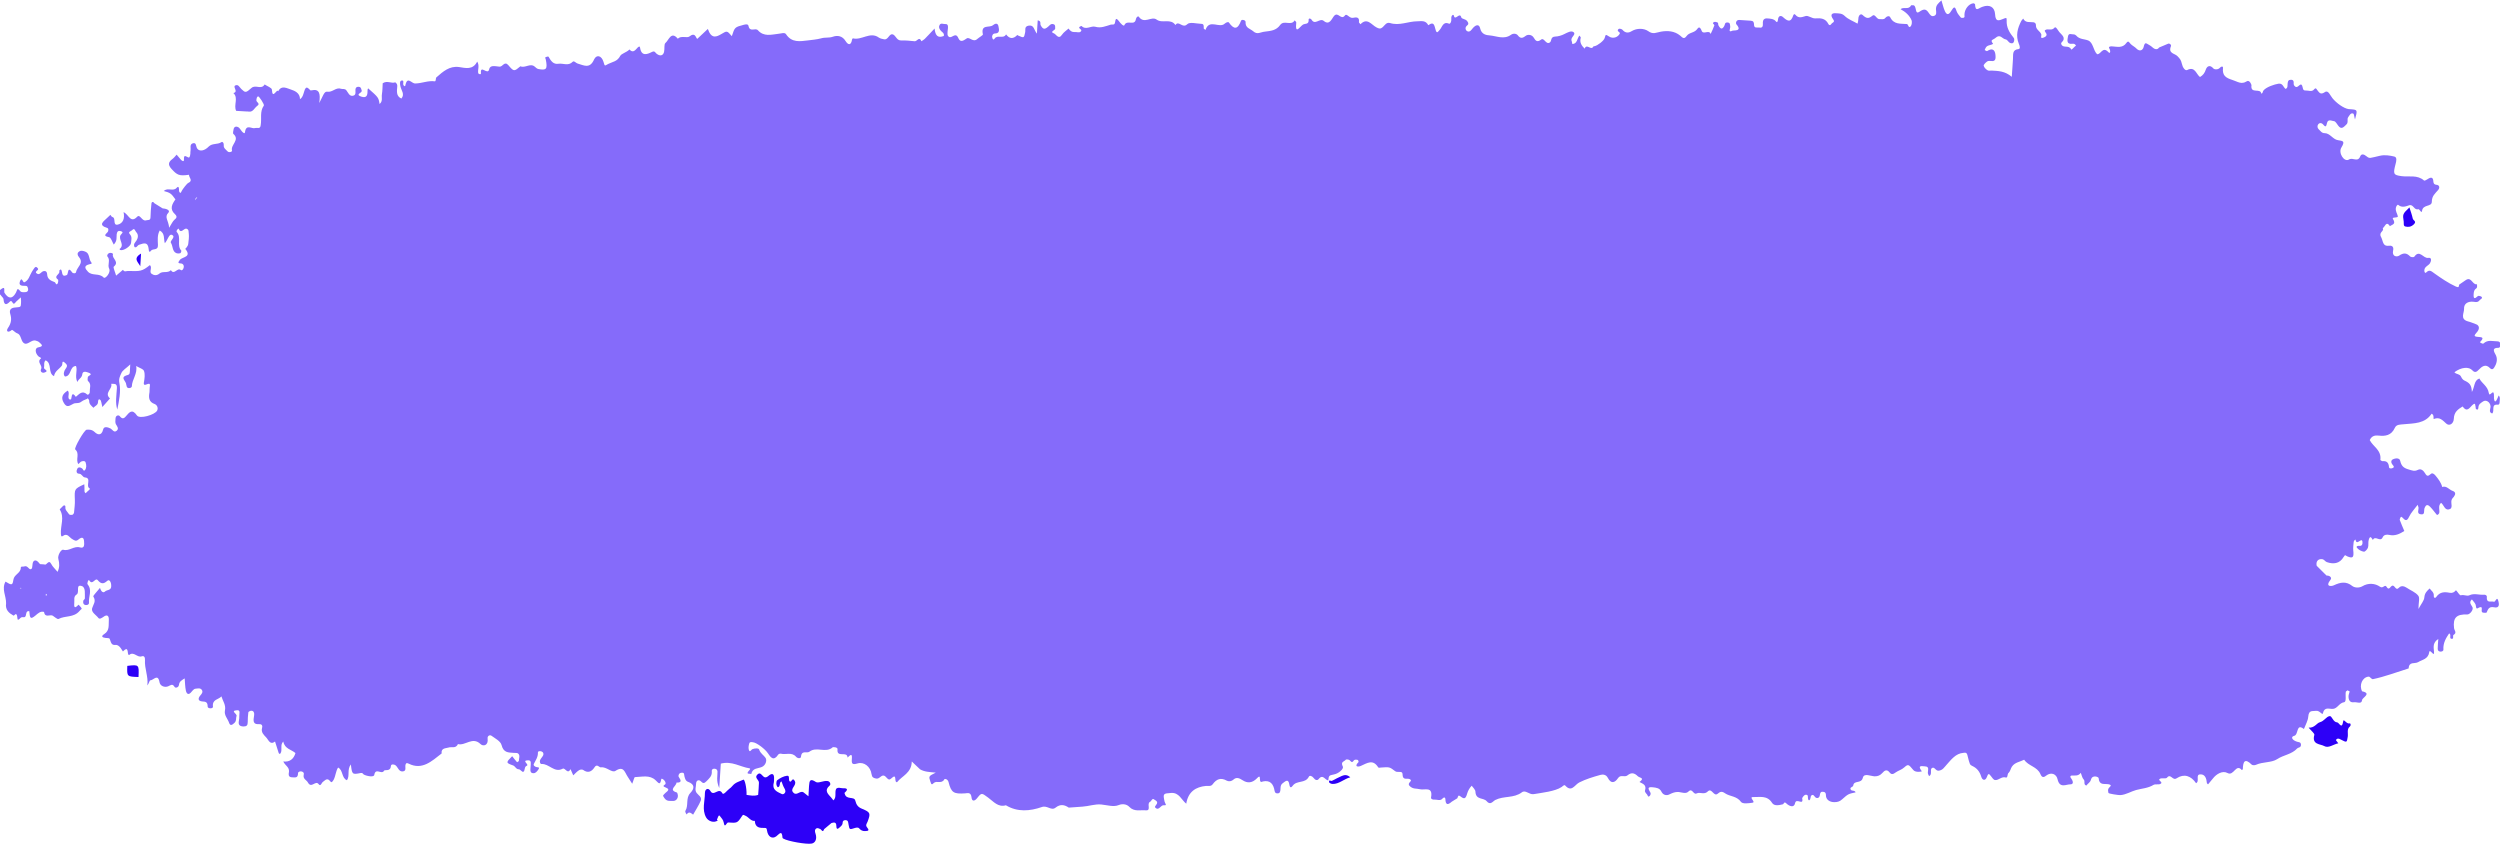 <svg width="266" height="90" viewBox="0 0 266 90" fill="none" xmlns="http://www.w3.org/2000/svg">
<path opacity="0.58" d="M265.832 63.985C265.686 63.34 265.518 64.089 265.351 64.026C265.059 63.922 264.536 64.234 264.599 63.506C264.62 63.34 264.431 63.257 264.264 63.278C263.762 63.319 263.261 63.09 262.738 63.34C262.466 63.465 262.153 63.236 261.839 63.34C261.714 63.382 261.505 62.986 261.317 62.799C261.129 63.028 260.92 63.132 260.627 63.069C260.104 62.965 259.603 62.965 259.226 63.506C259.08 63.714 258.934 63.569 258.955 63.423C258.996 63.007 258.683 62.861 258.516 62.612C258.244 62.861 257.993 63.09 257.951 63.548C257.93 63.901 257.638 64.213 257.324 64.796C257.324 64.13 257.491 63.61 257.303 63.382C257.011 63.007 256.488 62.82 256.091 62.549C255.819 62.362 255.485 62.279 255.255 62.529C254.878 62.924 254.837 62.217 254.523 62.321C254.335 62.383 254.189 62.882 253.938 62.445C253.729 62.113 253.582 62.674 253.227 62.425C252.725 62.071 251.994 61.988 251.346 62.383C251.011 62.57 250.551 62.549 250.3 62.362C249.632 61.821 249.025 61.946 248.315 62.279C248.043 62.404 247.374 62.445 247.959 61.697C248.168 61.447 247.855 61.218 247.541 61.239L246.496 60.199C246.391 59.741 246.642 59.45 247.06 59.492C247.29 59.513 247.395 59.741 247.562 59.804C248.252 60.053 248.942 59.991 249.36 59.263C249.548 58.951 249.548 59.117 249.757 59.2C250.363 59.45 250.468 59.304 250.384 58.535C250.363 58.264 250.405 57.973 250.426 57.703C250.426 57.536 250.614 57.37 250.635 57.432C250.739 58.14 251.304 57.079 251.367 57.661C251.387 57.89 251.325 58.119 251.032 58.077C250.886 58.056 250.656 58.119 250.781 58.285C250.948 58.493 251.241 58.66 251.513 58.701C251.638 58.722 251.889 58.452 251.952 58.264C252.036 58.015 251.952 57.703 252.035 57.432C252.203 56.788 252.454 57.474 252.474 57.453C252.725 56.912 253.269 57.744 253.52 57.162C253.645 56.892 253.938 56.85 254.209 56.912C254.816 57.058 255.338 56.808 255.819 56.496C255.652 56.101 255.485 55.727 255.338 55.331C255.317 55.248 255.38 55.123 255.422 55.04C255.485 54.936 255.547 54.999 255.652 55.103C255.903 55.373 256.091 55.498 256.321 54.999C256.53 54.541 256.906 54.166 257.241 53.709C257.282 53.875 257.303 53.917 257.324 53.959C257.387 54.229 257.073 54.687 257.617 54.728C258.035 54.77 257.889 54.354 257.951 54.125C258.098 53.688 258.286 53.626 258.578 53.938C258.808 54.166 258.996 54.437 259.205 54.687C259.289 54.811 259.352 54.853 259.519 54.624C259.644 54.354 259.352 53.834 259.728 53.501C260.021 53.709 260.104 54.27 260.522 54.208C261.066 54.125 260.752 53.584 260.836 53.251C260.878 53.064 260.982 52.981 261.087 52.856C261.275 52.606 261.317 52.357 260.961 52.232C260.585 52.107 260.313 51.65 259.853 51.816C259.728 51.337 259.435 50.963 259.143 50.609C258.996 50.422 258.787 50.277 258.62 50.443C258.369 50.672 258.223 50.693 258.056 50.401C257.889 50.11 257.617 49.819 257.282 49.986C256.885 50.194 256.634 50.048 256.258 49.944C255.756 49.798 255.505 49.59 255.38 49.029C255.317 48.696 254.857 48.737 254.586 48.883C254.377 48.987 254.398 49.257 254.565 49.445C254.648 49.549 254.816 49.694 254.586 49.798C254.46 49.861 254.189 49.881 254.189 49.694C254.147 49.216 253.938 49.029 253.52 49.07C253.436 49.07 253.269 48.966 253.269 48.945C253.415 47.885 252.474 47.51 252.14 46.824C252.349 46.387 252.663 46.304 253.081 46.345C253.791 46.428 254.439 46.345 254.816 45.513C254.983 45.139 255.401 45.18 255.777 45.139C256.843 45.035 258.014 45.097 258.725 44.016C259.059 44.161 258.85 44.639 258.976 44.577C259.582 44.328 259.895 44.723 260.292 45.076C260.627 45.368 261.066 45.076 261.087 44.556C261.108 43.828 261.547 43.537 262.027 43.246C262.529 43.974 262.801 43.287 263.135 43.038C263.407 42.83 263.344 43.1 263.386 43.204C263.428 43.308 263.386 43.454 263.449 43.516C263.658 43.703 263.7 43.454 263.7 43.35C263.721 42.996 263.972 42.871 264.181 42.726C264.515 42.476 264.954 42.788 264.996 43.225C265.017 43.475 264.745 43.849 265.163 43.995C265.477 43.745 264.996 42.975 265.769 43.059C265.999 43.079 265.957 42.726 265.978 42.518C265.999 42.351 265.978 42.185 265.853 42.081C265.79 42.227 265.748 42.372 265.665 42.518C265.602 42.643 265.477 42.851 265.393 42.58C265.309 42.331 265.414 42.019 265.309 41.79C265.205 41.561 264.87 42.268 264.808 41.81C264.682 41.062 264.076 40.812 263.804 40.271C263.219 40.479 263.323 41.145 263.01 41.706C262.968 40.958 262.78 40.75 262.195 40.479C262.069 40.417 261.944 40.271 261.881 40.126C261.735 39.751 261.338 39.855 261.15 39.606C261.86 39.065 262.696 38.982 263.073 39.418C263.324 39.689 263.533 39.564 263.721 39.356C264.076 38.982 264.473 38.69 264.912 39.148C265.247 39.502 265.393 39.065 265.477 38.94C265.686 38.566 265.748 38.108 265.518 37.713C265.247 37.234 265.247 37.005 265.853 37.005C265.999 37.005 266.062 36.777 266.041 36.589C266.02 36.423 265.916 36.319 265.727 36.319C265.226 36.319 264.703 36.111 264.243 36.548C264.16 36.631 263.846 36.423 263.867 36.402C264.431 35.841 263.992 35.882 263.616 35.841C263.156 35.799 263.282 35.653 263.512 35.383C263.867 35.008 263.825 34.613 263.428 34.489C263.135 34.385 262.864 34.26 262.592 34.197C261.714 33.948 262.195 33.303 262.174 32.866C262.153 32.367 262.487 32.117 262.968 32.096C263.261 32.075 263.595 32.283 263.846 31.93C263.93 31.826 264.16 31.764 264.055 31.597C263.992 31.514 263.721 31.451 263.658 31.493C263.303 31.826 263.156 31.826 263.198 31.264C263.219 31.015 263.261 30.827 263.449 30.703C263.616 30.599 263.553 30.411 263.553 30.245C263.073 30.349 262.968 29.413 262.383 29.787L261.651 30.287C261.609 30.495 261.651 30.64 261.317 30.495C260.501 30.12 259.77 29.621 259.038 29.101C258.704 28.872 258.516 28.622 258.139 28.997C258.014 29.122 257.93 28.893 257.951 28.727C257.993 28.352 258.39 28.269 258.557 27.998C258.704 27.749 258.746 27.374 258.369 27.437C257.847 27.541 257.45 26.501 256.885 27.312C256.822 27.395 256.53 27.374 256.446 27.291C256.07 26.896 255.735 26.875 255.255 27.208C255.025 27.354 254.481 27.312 254.628 26.646C254.711 26.293 254.544 26.105 254.209 26.147C253.499 26.251 253.582 25.669 253.352 25.232C253.039 24.691 253.729 24.608 253.52 24.275C253.771 24.15 253.875 23.443 254.293 24.067C254.502 23.88 254.983 23.88 254.607 23.297C254.46 23.048 255.171 23.235 255.129 23.006C255.067 22.715 254.857 22.465 254.92 22.112C254.962 21.904 255.108 21.737 255.171 21.8C255.568 22.133 255.965 21.966 256.342 21.841C256.781 21.696 256.864 22.403 257.303 22.257C257.429 22.216 257.659 22.756 257.7 22.465C257.784 21.696 258.746 22.049 258.746 21.467C258.746 20.843 259.101 20.593 259.415 20.219C259.603 20.011 259.603 19.678 259.205 19.657C259.017 19.636 258.934 19.532 258.913 19.345C258.892 18.825 258.662 18.825 258.307 19.054C258.181 19.137 257.972 19.262 257.909 19.2C257.199 18.576 256.321 18.846 255.526 18.742C254.648 18.617 254.607 18.534 254.899 17.411C254.962 17.182 255.067 16.745 254.774 16.662C254.272 16.537 253.708 16.454 253.206 16.578C252.161 16.807 252.14 16.911 251.785 16.62C251.534 16.412 251.262 16.329 251.137 16.62C250.865 17.327 250.342 16.703 249.924 16.974C249.423 17.286 248.754 16.267 249.13 15.684C249.548 14.998 249.276 14.998 248.754 14.914C248.21 14.831 247.917 14.166 247.332 14.166C247.019 14.166 246.893 13.916 246.705 13.75C246.559 13.604 246.559 13.417 246.621 13.292C246.726 13.063 246.977 13.042 247.144 13.209C247.353 13.417 247.478 13.646 247.583 13.126C247.688 12.605 248.106 12.876 248.356 12.897C248.503 12.918 248.649 13.188 248.775 13.354C249.13 13.854 249.381 13.5 249.652 13.25C249.903 13.021 249.694 12.689 249.841 12.481C249.966 12.314 250.112 11.961 250.384 12.085C250.489 12.148 250.489 12.46 250.572 12.71C250.844 11.711 250.844 11.69 250.196 11.628C250.091 11.607 249.987 11.628 249.882 11.607C249.36 11.524 248.586 10.962 248.168 10.442C247.938 10.172 247.729 9.548 247.374 9.797C246.914 10.109 246.789 9.881 246.559 9.589C246.475 9.485 246.412 9.277 246.224 9.506C245.973 9.818 245.639 9.61 245.346 9.631C244.97 9.652 245.054 9.36 244.949 9.111C244.761 8.716 244.51 9.444 244.217 9.215C244.071 9.111 244.029 8.986 244.05 8.799C244.05 8.466 243.82 8.466 243.611 8.508C243.444 8.549 243.423 8.736 243.402 8.903C243.381 9.111 243.444 9.34 243.193 9.464C242.942 9.298 242.901 8.84 242.441 8.903C242.023 8.965 241.124 9.256 240.831 9.631C240.747 9.714 240.789 9.922 240.601 9.964C240.518 9.319 239.431 10.047 239.556 9.069C239.556 8.986 239.347 8.466 239.054 8.653C238.469 9.028 238.072 8.674 237.528 8.508C236.818 8.279 236.441 8.05 236.525 7.218C236.546 7.031 236.337 7.052 236.211 7.197C236.002 7.447 235.605 7.405 235.501 7.28C235.145 6.864 234.832 7.031 234.706 7.384C234.581 7.78 234.393 8.008 234.079 8.196C233.661 7.884 233.557 7.031 232.72 7.447C232.491 7.572 232.219 7.135 232.156 6.802C232.052 6.324 231.905 6.219 231.675 5.97C231.404 5.679 230.672 5.699 230.985 4.93C231.048 4.784 230.902 4.618 230.714 4.639L229.731 5.055C229.627 5.2 229.501 5.263 229.334 5.221C229.083 5.159 228.958 4.93 228.707 4.805C228.372 4.639 228.226 4.368 228.08 5.013C227.996 5.325 227.683 5.554 227.285 5.138C227.16 4.992 226.888 4.867 226.7 4.68C226.575 4.555 226.47 4.264 226.261 4.555C225.822 5.179 225.237 4.951 224.673 4.93C224.526 4.93 224.317 4.971 224.422 5.138C224.589 5.408 224.547 5.803 224.317 5.533C223.711 4.888 223.523 5.845 223.126 5.762C222.708 5.346 222.728 4.535 222.185 4.306C221.767 4.139 221.265 4.202 220.91 3.786C220.847 3.723 220.743 3.661 220.659 3.661C220.429 3.682 220.095 3.453 220.032 3.89C219.969 4.243 219.844 4.722 220.471 4.659C220.617 4.639 220.784 4.639 220.889 4.867C220.68 4.951 220.429 5.387 220.366 5.242C220.115 4.743 219.509 5.179 219.321 4.701C219.3 4.659 219.3 4.555 219.342 4.535C219.886 4.015 219.363 3.723 219.112 3.411C218.966 3.224 218.736 2.787 218.61 2.933C218.297 3.328 217.9 2.995 217.607 3.203C217.523 3.266 217.565 3.328 217.649 3.453C217.962 3.827 217.503 3.973 217.398 4.015C217.022 4.139 217.252 3.786 217.189 3.64C217.043 3.287 216.604 3.141 216.625 2.704C216.625 2.496 216.541 2.413 216.374 2.371C215.977 2.309 215.517 2.475 215.266 1.976C215.203 2.059 215.14 2.122 215.078 2.205C214.66 2.995 214.451 3.807 214.806 4.659C214.91 4.888 214.973 5.2 214.785 5.221C214.053 5.283 214.221 5.845 214.179 6.303C214.137 6.844 214.116 7.405 214.053 8.175C213.322 7.551 212.611 7.551 211.921 7.509C211.754 7.509 211.566 7.551 211.461 7.468C211.294 7.364 211.106 7.176 211.064 6.989C211.043 6.885 211.273 6.656 211.42 6.552C211.524 6.469 211.712 6.469 211.859 6.49C212.381 6.573 212.339 6.157 212.318 5.845C212.256 5.221 211.921 5.117 211.44 5.429C211.378 5.471 211.273 5.367 211.169 5.325C211.211 5.242 211.231 5.159 211.273 5.096C211.44 4.763 211.817 4.847 212.068 4.659C211.691 4.202 212.068 4.264 212.318 4.035C212.82 3.578 213.029 4.119 213.364 4.181C213.614 4.223 213.677 4.472 213.844 4.555C213.97 4.618 214.179 4.659 214.262 4.472C214.325 4.347 214.346 4.119 214.262 4.035C213.823 3.495 213.468 2.933 213.51 2.163C213.531 1.81 213.405 1.914 213.175 1.997C212.778 2.142 212.318 2.434 212.277 1.518C212.235 0.749 211.691 0.437 210.918 0.728C210.5 0.874 210.186 1.31 210.144 0.458C210.144 0.416 209.998 0.333 209.935 0.354C209.475 0.416 209.016 0.978 209.016 1.581C209.016 1.726 209.078 1.851 208.911 1.893C208.827 1.914 208.66 1.914 208.618 1.851C208.472 1.643 208.284 1.477 208.179 1.186C208.012 0.666 207.908 0.666 207.594 1.186C207.343 1.602 207.134 1.602 206.946 1.206C206.779 0.853 206.695 0.437 206.57 0.042C206.256 0.333 205.964 0.541 205.985 1.019C206.005 1.248 206.11 1.622 205.734 1.706C205.483 1.768 205.357 1.56 205.232 1.394C204.939 0.936 204.709 0.915 204.229 1.248C203.664 1.643 204.02 0.458 203.476 0.562C203.434 0.562 203.351 0.541 203.33 0.582C203.079 1.082 202.535 0.686 202.222 0.978C202.724 1.248 203.163 1.622 203.393 2.163C203.455 2.33 203.413 2.662 203.309 2.787C203.058 3.079 203.058 2.579 202.891 2.558C202.222 2.496 201.511 2.642 201.114 1.83C201.009 1.643 200.738 1.726 200.591 1.914C200.424 2.122 200.215 2.018 200.006 2.038C199.672 2.08 199.504 1.435 199.233 1.664C198.815 2.018 198.585 1.976 198.187 1.602C197.978 1.394 197.728 1.643 197.728 2.018C197.728 2.163 197.686 2.33 197.644 2.517C197.142 2.226 196.641 2.059 196.264 1.685C195.972 1.414 195.7 1.435 195.407 1.414C194.843 1.352 194.717 1.602 195.052 2.059C195.282 2.371 194.947 2.392 194.864 2.538C194.78 2.683 194.634 2.746 194.529 2.538C194.237 1.955 193.714 1.914 193.191 1.955C192.794 1.997 192.418 1.622 192.125 1.706C191.707 1.83 191.373 1.976 191.038 1.581C190.955 1.477 190.871 1.477 190.808 1.622C190.537 2.475 190.16 2.226 189.701 1.81C189.492 1.622 189.22 1.664 189.178 2.08C189.157 2.226 189.115 2.475 188.948 2.267C188.739 2.018 188.509 2.018 188.258 1.976C187.84 1.914 187.527 1.955 187.568 2.538C187.589 2.787 187.506 2.995 187.213 2.933C186.983 2.891 186.628 3.058 186.628 2.621C186.628 2.35 186.544 2.226 186.293 2.205C185.875 2.184 185.457 2.142 185.039 2.122C184.725 2.122 184.663 2.454 184.746 2.579C185.436 3.37 184.454 3.203 184.328 3.266C183.827 3.515 184.119 3.016 184.098 2.85C184.057 2.621 184.119 2.413 183.806 2.392C183.492 2.371 183.555 2.621 183.45 2.787C183.241 3.141 183.074 3.12 182.844 2.704C182.802 2.621 182.823 2.434 182.781 2.413C182.656 2.35 182.468 2.288 182.363 2.35C182.092 2.496 182.447 2.6 182.405 2.704C182.301 3.016 182.154 3.307 182.008 3.619C181.841 3.079 181.193 3.807 181.026 3.203C180.984 3.079 180.816 2.746 180.607 3.058C180.315 3.515 179.729 3.432 179.458 3.827C179.165 4.243 178.998 3.973 178.768 3.786C178.162 3.287 177.409 3.245 176.719 3.37C176.218 3.453 175.904 3.703 175.361 3.307C174.943 3.016 174.19 2.954 173.584 3.328C173.249 3.536 172.915 3.515 172.622 3.162C172.539 3.079 172.288 3.016 172.225 3.079C171.932 3.328 172.413 3.411 172.35 3.557C172.183 3.952 171.619 4.181 171.18 3.869C170.804 3.619 170.845 3.703 170.741 4.035C170.657 4.347 169.947 4.867 169.675 4.909C169.633 4.909 169.549 4.93 169.528 4.951C169.299 5.429 168.818 4.576 168.609 5.179C168.295 4.867 168.044 4.535 168.191 4.015C168.212 3.952 168.107 3.869 168.044 3.786C167.793 4.119 167.814 4.68 167.292 4.68C167.271 4.576 167.271 4.472 167.229 4.368C167.041 3.973 167.731 3.703 167.438 3.432C167.187 3.224 166.79 3.453 166.456 3.619C166.184 3.765 165.766 3.89 165.473 3.89C164.951 3.911 165.118 4.368 164.909 4.514C164.491 4.805 164.303 3.973 163.989 4.202C163.571 4.535 163.383 4.347 163.195 4.015C162.986 3.661 162.568 3.661 162.379 3.786C162.024 4.056 161.794 4.16 161.481 3.744C161.334 3.557 160.979 3.536 160.77 3.703C160.017 4.243 159.244 3.827 158.491 3.765C158.22 3.744 157.634 3.703 157.488 3.016C157.383 2.538 157.007 2.579 156.589 3.141C156.422 3.37 156.255 3.411 156.087 3.307C155.899 3.162 155.878 2.912 156.066 2.746C156.275 2.579 156.275 2.475 156.108 2.246C155.92 1.997 155.544 2.038 155.481 1.851C155.314 1.206 154.812 2.309 154.687 1.643C154.687 1.622 154.603 1.56 154.582 1.581C154.352 1.726 154.436 1.976 154.415 2.184C154.394 2.371 154.29 2.579 154.164 2.517C153.516 2.246 153.453 2.912 153.161 3.203C153.056 3.307 152.889 3.64 152.764 3.224C152.617 2.808 152.638 2.205 151.969 2.683C151.698 2.163 151.3 2.246 150.799 2.267C149.837 2.267 148.896 2.766 147.914 2.454C147.517 2.33 147.35 2.683 147.12 2.891C146.89 3.099 146.722 3.058 146.451 2.912C145.928 2.642 145.468 1.83 144.758 2.579C144.695 2.496 144.59 2.434 144.59 2.35C144.674 1.768 144.256 1.83 143.984 1.893C143.587 1.997 143.294 1.373 143.106 1.643C142.688 2.205 142.375 1.206 141.956 1.685C141.706 1.955 141.476 2.746 140.849 2.226C140.43 1.872 139.929 2.725 139.553 2.101C139.448 1.934 139.239 1.934 139.239 2.08C139.281 2.642 138.863 2.475 138.633 2.621C138.298 2.829 137.776 3.765 137.922 2.392C137.922 2.33 137.818 2.246 137.755 2.163C137.379 2.808 136.626 2.08 136.208 2.662C135.79 3.245 135.225 3.287 134.557 3.37C134.118 3.411 133.783 3.723 133.344 3.328C133.01 3.037 132.487 2.995 132.529 2.33C132.529 2.122 132.111 2.038 132.048 2.205C131.693 3.162 131.296 3.162 130.752 2.392C130.689 2.309 130.48 2.371 130.334 2.496C129.749 3.079 128.683 1.955 128.264 3.183C128.202 3.12 128.076 3.079 128.076 3.016C128.076 2.787 128.118 2.538 127.826 2.538C127.303 2.517 126.592 2.309 126.32 2.579C125.819 3.079 125.422 2.122 125.066 2.662C124.544 1.914 123.687 2.538 123.059 2.08C122.516 1.685 121.743 2.6 121.178 1.789C121.095 1.664 120.885 1.851 120.865 2.018C120.739 2.829 119.903 2.038 119.631 2.683C119.569 2.85 119.213 2.475 119.067 2.267C118.628 1.685 118.711 2.267 118.607 2.496C118.523 2.683 118.335 2.579 118.189 2.621C117.645 2.787 117.123 3.016 116.558 2.85C116.078 2.704 115.555 3.245 115.074 2.766C115.053 2.746 114.844 2.85 114.823 2.912C114.782 3.079 115.262 3.162 114.949 3.391C114.802 3.495 114.552 3.391 114.343 3.411C114.05 3.432 113.862 3.287 113.695 3.037C113.465 3.245 113.172 3.432 113.005 3.682C112.628 4.264 112.378 3.64 112.148 3.557C111.625 3.37 112.273 3.245 112.273 3.037C112.252 2.87 112.315 2.683 112.148 2.6C112.022 2.538 111.855 2.517 111.709 2.662C111.186 3.183 110.998 3.183 110.726 2.683C110.643 2.538 110.831 2.246 110.413 2.163C110.392 2.6 110.35 3.016 110.329 3.578C109.995 3.183 110.036 2.642 109.472 2.725C108.949 2.808 109.138 3.183 109.075 3.453C108.949 4.056 108.949 4.056 108.343 3.786C108.301 3.765 108.239 3.723 108.239 3.723C107.821 4.16 107.423 4.16 107.047 3.661C106.755 4.181 106.148 3.661 105.835 4.098C105.73 4.243 105.668 4.243 105.605 4.098C105.563 3.994 105.542 3.89 105.584 3.786C105.626 3.619 105.751 3.557 105.918 3.557C106.441 3.536 106.274 3.037 106.232 2.787C106.169 2.434 105.897 2.475 105.647 2.683C105.291 2.995 104.33 2.538 104.581 3.661C104.601 3.744 104.183 3.973 103.995 4.139C103.535 4.576 103.159 3.869 102.846 4.098C102.49 4.347 102.177 4.535 101.968 4.056C101.675 3.37 101.299 4.098 100.985 3.931C100.902 3.89 100.818 3.765 100.818 3.682C100.797 3.453 100.839 3.224 100.86 3.016C100.881 2.787 100.881 2.538 100.567 2.558C100.379 2.579 100.128 2.413 99.982 2.642C99.856 2.85 99.919 3.037 100.065 3.224C100.191 3.411 100.504 3.495 100.421 3.827C99.794 4.077 99.522 3.807 99.438 3.037C99.041 3.453 98.728 3.807 98.393 4.139C98.288 4.243 98.163 4.306 98.038 4.389C97.808 3.827 97.578 4.41 97.327 4.389C96.846 4.347 96.386 4.285 95.906 4.306C95.425 4.327 95.341 3.848 95.049 3.682C94.609 3.474 94.526 4.285 94.066 4.181C93.878 4.139 93.69 4.119 93.502 3.994C92.582 3.328 91.662 4.327 90.742 4.077C90.721 4.077 90.68 4.16 90.659 4.202C90.554 4.867 90.241 4.805 89.969 4.368C89.614 3.786 89.07 3.744 88.61 3.911C88.192 4.056 87.795 3.952 87.377 4.077C86.917 4.202 86.394 4.243 85.913 4.306C85.161 4.389 84.241 4.576 83.635 3.64C83.489 3.411 83.091 3.578 82.799 3.599C82.067 3.682 81.273 3.931 80.646 3.224C80.374 2.912 79.789 3.474 79.642 2.766C79.601 2.538 79.35 2.579 79.12 2.642C78.179 2.891 78.179 2.891 77.866 3.848C77.343 3.245 77.364 3.266 76.758 3.619C76.235 3.931 75.692 4.181 75.315 3.079C74.876 3.495 74.542 3.807 74.186 4.139C74.019 4.015 73.978 3.391 73.371 3.869C73.1 4.098 72.493 3.744 72.117 4.119C71.406 3.266 71.156 4.285 70.8 4.576C70.633 4.722 70.737 5.2 70.654 5.533C70.549 5.949 70.194 6.011 69.818 5.679C69.692 5.554 69.65 5.387 69.358 5.533C68.898 5.762 68.25 6.053 68.103 5.075C68.083 4.909 67.999 4.93 67.874 5.034C67.623 5.283 67.372 5.72 66.975 5.263C66.682 5.575 66.118 5.699 65.992 5.949C65.679 6.552 65.177 6.573 64.717 6.802C64.341 6.989 64.362 7.114 64.216 6.594C64.006 5.887 63.463 5.783 63.212 6.324C62.752 7.384 62.083 6.927 61.456 6.76C61.289 6.719 61.08 6.428 60.934 6.573C60.474 7.052 59.93 6.719 59.449 6.781C58.864 6.885 58.613 6.469 58.362 6.032C58.342 5.991 58.174 6.032 58.07 6.074C57.944 6.136 58.049 6.199 58.07 6.324C58.279 7.364 58.133 7.509 57.275 7.343C57.087 7.301 57.025 7.176 56.899 7.093C56.418 6.677 55.875 7.28 55.373 7.052C54.704 7.613 54.683 7.634 54.098 6.948C53.68 6.448 53.492 7.114 53.157 7.093C52.76 7.072 52.154 6.864 52.05 7.364C51.903 8.071 51.088 6.802 51.172 7.8C51.192 7.946 50.921 7.925 50.879 7.759C50.816 7.384 51.046 6.989 50.774 6.552C50.315 7.468 49.541 7.239 48.851 7.135C47.827 6.989 47.137 7.613 46.426 8.237C46.343 8.3 46.406 8.674 46.259 8.653C45.548 8.549 44.859 8.882 44.169 8.882C43.772 8.882 43.333 8.05 43.124 9.111C43.103 9.215 42.977 9.173 42.915 9.028C42.852 8.861 43.04 8.508 42.726 8.57C42.496 8.612 42.559 8.986 42.601 9.173C42.685 9.61 43.103 10.026 42.706 10.484C42.141 10.234 42.225 9.714 42.267 9.215C42.287 9.028 42.246 8.903 42.057 8.757C41.66 8.924 41.2 8.528 40.72 8.861C40.699 9.236 40.699 9.631 40.636 10.026C40.573 10.359 40.761 10.775 40.385 11.066C40.281 10.38 40.26 10.359 39.173 9.402C39.152 9.444 39.11 9.485 39.11 9.548C39.11 10.047 39.089 10.505 38.42 10.276C37.73 10.026 38.587 9.881 38.483 9.631C38.42 9.485 38.441 9.319 38.274 9.256C38.128 9.215 37.94 9.215 37.856 9.381C37.73 9.652 38.002 10.109 37.542 10.193C37.166 10.255 37.041 9.839 36.852 9.61C36.685 9.402 36.455 9.506 36.267 9.444C35.745 9.256 35.368 9.86 34.804 9.756C34.49 9.693 34.323 10.317 33.968 10.962C34.114 9.964 33.989 9.423 33.153 9.61C33.111 9.631 33.027 9.631 33.006 9.589C32.734 9.319 32.546 9.09 32.358 9.756C32.295 9.943 32.212 10.38 31.919 10.546C31.919 9.881 31.334 9.652 30.958 9.527C30.581 9.423 29.954 9.007 29.599 9.714C29.453 9.381 28.993 10.65 28.93 9.548C28.93 9.34 28.428 9.173 28.157 8.986C27.801 9.589 27.195 8.965 26.756 9.36C26.15 9.901 26.108 9.881 25.669 9.464C25.481 9.277 25.355 8.944 25.042 9.09C24.707 9.236 25.418 9.756 24.833 9.901C25.397 10.421 24.833 11.17 25.125 11.794C25.46 11.815 25.815 11.836 26.171 11.857C26.275 11.857 26.38 11.857 26.484 11.877C26.923 11.94 27.07 11.482 27.362 11.274C27.759 11.004 27.237 10.879 27.279 10.65C27.299 10.484 27.32 10.296 27.467 10.255C27.571 10.234 28.157 11.129 28.073 11.233C27.613 11.877 27.864 12.626 27.738 13.313C27.697 13.77 27.383 13.562 27.153 13.625C26.798 13.75 26.192 13.146 26.066 14.062C26.045 14.29 25.857 14.103 25.753 13.999C25.606 13.833 25.502 13.604 25.334 13.521C25.167 13.438 24.916 13.438 24.854 13.75C24.833 13.916 24.749 14.186 24.833 14.249C25.564 14.894 24.519 15.393 24.686 16.017C24.728 16.163 24.352 16.267 24.206 16.1C24.038 15.913 23.767 15.767 23.808 15.434C23.829 15.226 23.683 15.039 23.558 15.123C23.14 15.414 22.596 15.206 22.199 15.601C21.781 16.038 21.237 16.163 20.986 15.809C20.819 15.58 20.924 15.081 20.464 15.268C20.171 15.393 20.318 15.767 20.276 16.017C20.255 16.121 20.255 16.246 20.255 16.35C20.213 16.724 20.15 16.849 19.941 16.703C19.314 16.329 19.753 17.203 19.461 17.14C19.377 17.119 19.314 17.057 19.252 16.995C19.105 16.828 18.98 16.662 18.792 16.454C18.645 16.62 18.52 16.787 18.353 16.911C17.935 17.223 17.83 17.515 18.248 17.972C18.854 18.638 19.063 18.742 20.109 18.596C20.088 18.887 20.589 19.22 20.025 19.47C19.879 19.532 19.419 20.156 19.356 20.281C19.314 20.364 19.231 20.531 19.21 20.531C19.043 20.468 19.043 20.323 19.043 20.156C19.043 20.032 19.022 19.74 18.812 19.969C18.436 20.427 17.851 19.907 17.433 20.323C18.123 20.51 18.227 20.593 18.666 21.217C18.311 21.716 18.018 22.236 18.604 22.777C18.854 23.006 18.834 23.173 18.562 23.381C18.374 23.547 18.269 23.797 17.997 24.233C17.935 23.443 17.454 23.11 17.914 22.632C18.102 22.445 17.872 22.216 17.308 22.174L16.409 21.613C16.304 21.425 16.137 21.467 16.116 21.633C16.053 22.133 16.032 22.652 16.011 23.152C15.991 23.485 15.74 23.381 15.552 23.443C15.113 23.589 14.904 22.756 14.611 23.048C13.879 23.817 13.712 22.819 13.148 22.569C13.294 23.256 13.085 23.776 12.521 23.901C11.956 24.005 12.374 23.193 11.956 23.089C11.873 23.069 11.81 22.944 11.747 22.86C11.622 22.965 11.517 23.089 11.392 23.193C11.015 23.568 10.388 23.942 11.413 24.254C11.58 24.296 11.538 24.608 11.454 24.691C11.099 25.024 11.078 25.128 11.601 25.232C11.81 25.273 11.935 25.731 12.102 26.022C12.5 25.606 12.374 25.253 12.416 24.92C12.458 24.608 12.604 24.525 12.834 24.587C13.231 24.712 12.939 24.837 12.834 25.003C12.541 25.482 13.336 26.064 12.709 26.501C12.751 26.542 12.771 26.605 12.813 26.605C13.148 26.709 13.921 26.189 13.942 25.856C13.963 25.544 14.088 25.211 13.817 24.92C13.566 24.649 13.963 24.608 14.067 24.483C14.318 24.192 14.381 24.587 14.486 24.691C14.757 24.962 14.694 25.315 14.527 25.585C14.381 25.814 14.151 25.96 14.318 26.293C14.548 26.397 14.611 26.105 14.799 26.043C15.301 25.877 15.74 25.689 15.823 26.522C15.823 26.626 15.865 26.958 16.053 26.688C16.262 26.397 16.827 26.709 16.806 26.064C16.785 25.565 16.722 25.003 16.994 24.525C17.579 24.837 17.391 25.419 17.537 25.877C17.83 25.585 17.976 24.878 18.269 24.982C18.792 25.19 18.039 25.606 18.185 25.835C18.415 26.189 18.311 26.75 18.771 26.938C18.896 26.979 19.063 26.979 19.189 26.938C19.252 26.917 19.314 26.688 19.293 26.667C18.771 26.126 19.335 25.253 18.812 24.691C18.729 24.608 18.834 24.4 19.001 24.317C19.252 24.962 19.565 24.233 19.858 24.337C20.13 24.441 20.046 24.67 20.088 24.878C20.13 25.086 20.067 25.773 20.025 25.981C19.983 26.23 19.711 26.48 19.711 26.48C20.443 27.374 19.419 27.312 19.147 27.645C18.75 28.123 19.189 27.978 19.377 28.061C19.523 28.123 19.586 28.29 19.544 28.477C19.502 28.643 19.377 28.831 19.231 28.727C18.854 28.435 18.541 29.309 18.185 28.747C17.83 29.101 17.328 28.81 16.973 29.101C16.68 29.351 16.367 29.309 16.116 29.122C15.844 28.914 16.241 28.456 15.949 28.206C15.113 28.872 14.945 28.872 13.628 28.831C13.419 28.831 13.231 28.976 13.085 28.706C12.855 28.914 12.625 29.101 12.353 29.33C12.27 28.997 12.019 28.456 12.102 28.373C12.751 27.853 11.873 27.499 12.019 27.062C12.061 26.938 11.768 26.875 11.643 26.917C11.475 26.958 11.35 27.187 11.434 27.291C11.789 27.686 11.392 28.165 11.622 28.602C11.81 28.997 11.204 29.704 11.036 29.538C10.556 29.018 9.824 29.392 9.364 28.914C9.092 28.622 8.841 28.29 9.489 28.123C9.615 28.082 9.866 28.102 9.699 27.895C9.427 27.562 9.552 26.979 9.113 26.792C8.883 26.688 8.591 26.605 8.382 26.792C8.193 26.938 8.235 27.166 8.402 27.354C8.967 28.019 8.173 28.415 8.089 28.955C8.068 29.122 7.754 29.101 7.692 28.997C7.148 28.227 7.295 29.184 7.106 29.267C6.479 29.559 6.688 28.851 6.479 28.664C6.458 28.643 6.291 28.81 6.291 28.81C6.5 29.163 5.622 29.351 6.166 29.746C6.229 29.787 6.187 30.099 6.124 30.183C5.936 30.391 5.936 30.058 5.81 30.016C5.413 29.871 5.037 29.704 5.016 29.184C4.995 28.851 4.807 28.81 4.619 28.851C4.389 28.914 4.222 29.288 3.95 29.122C3.553 28.893 4.201 28.747 4.034 28.56C3.783 28.248 3.72 28.415 3.406 28.893C3.156 29.288 3.072 29.829 2.591 30.037C2.424 30.099 2.32 29.351 2.11 29.975C1.985 30.37 2.299 30.411 2.57 30.411C2.675 30.411 2.8 30.411 2.863 30.453C2.926 30.495 2.968 30.619 2.988 30.723C3.03 30.911 2.926 31.056 2.758 31.077C2.549 31.098 2.278 31.119 2.173 30.994C1.776 30.515 1.86 30.869 1.671 31.181C1.295 31.847 0.877 31.784 0.48 31.16C0.375 31.015 0.668 30.307 0.041 30.827C-0.356 31.16 -0.001 31.264 0.104 31.431C0.187 31.576 0.355 31.68 0.375 31.826C0.417 32.492 0.689 32.471 1.044 32.096C1.316 31.805 1.337 32.575 1.609 32.221C1.755 32.034 1.964 31.888 2.215 31.639C2.236 31.951 2.257 32.096 2.236 32.263C2.215 32.7 2.194 32.658 1.609 32.72C1.274 32.741 0.94 32.887 1.086 33.386C1.253 33.927 1.212 34.364 0.856 34.884C0.605 35.237 0.835 35.466 1.253 35.112C1.337 35.05 1.588 35.383 1.839 35.466C2.236 35.591 2.215 36.215 2.487 36.465C2.905 36.839 3.302 36.111 3.783 36.236C3.929 36.277 4.075 36.319 4.18 36.423C4.389 36.631 4.744 36.839 4.055 36.964C3.699 37.026 3.72 37.567 4.096 37.921C4.18 38.004 4.452 38.066 4.347 38.15C3.866 38.545 4.577 38.878 4.368 39.273C4.243 39.522 4.473 39.71 4.703 39.647C5.309 39.46 4.64 39.314 4.682 39.127C4.744 38.878 4.619 38.566 4.849 38.337C5.58 38.649 5.058 39.71 5.748 40.022C5.831 39.481 6.312 39.273 6.584 38.898C6.688 38.753 6.521 38.212 6.96 38.649C7.211 38.878 7.148 39.002 6.96 39.273C6.814 39.46 6.688 39.876 6.918 40.063C7.629 40.022 7.378 38.961 8.089 38.94C8.277 39.46 7.922 40.042 8.235 40.646C8.361 40.292 8.716 40.23 8.758 39.814C8.8 39.439 9.197 39.564 9.406 39.647C9.991 39.855 9.364 39.959 9.343 40.126C9.343 40.292 9.26 40.459 9.406 40.583C9.74 40.895 9.531 41.311 9.552 41.686C9.573 41.894 9.364 42.06 9.28 41.977C8.758 41.498 8.444 41.914 8.068 42.227C7.775 41.81 7.65 41.852 7.587 42.393C7.566 42.58 7.336 42.539 7.295 42.351C7.232 42.102 7.42 41.81 7.211 41.561C6.709 41.873 6.417 42.247 6.793 42.871C7.127 43.454 7.42 43.142 7.817 42.955C8.068 42.83 8.382 42.975 8.674 42.726C8.862 42.559 9.28 42.476 9.343 42.372C9.385 42.455 9.489 42.539 9.489 42.622C9.469 43.017 9.74 43.183 9.949 43.391C10.096 43.183 10.43 43.121 10.43 42.767C10.43 42.601 10.493 42.393 10.66 42.539C10.786 42.643 10.786 42.913 10.89 43.308C11.204 42.955 11.454 42.663 11.705 42.393C11.036 41.81 12.019 41.374 11.831 40.833C12.123 40.874 12.479 40.729 12.437 41.311C12.395 42.06 12.249 42.83 12.479 43.579C12.667 42.643 12.876 41.665 12.709 40.791C12.604 40.313 12.771 40.022 12.897 39.73C13.022 39.398 13.419 39.19 13.858 38.773C13.817 39.273 13.838 39.502 13.796 39.71C13.754 39.876 13.607 39.897 13.461 39.938C12.834 40.146 13.273 40.438 13.399 40.77C13.482 41.02 13.419 41.332 13.796 41.291C13.879 41.291 14.026 41.187 14.026 41.124C14.046 40.354 14.653 39.772 14.486 38.94C14.862 39.169 15.259 39.252 15.322 39.481C15.447 39.814 15.384 40.25 15.322 40.625C15.154 41.415 16.032 40.417 15.949 41.062C15.907 41.291 15.928 41.519 15.907 41.727C15.802 42.31 15.823 42.767 16.471 42.996C16.68 43.079 16.869 43.371 16.722 43.683C16.492 44.14 14.841 44.619 14.569 44.203C14.067 43.475 13.775 43.849 13.419 44.265C13.148 44.598 12.98 44.577 12.73 44.265C12.625 44.14 12.312 44.182 12.291 44.515C12.27 44.723 12.249 44.993 12.332 45.139C12.479 45.388 12.688 45.617 12.395 45.846C12.123 46.054 11.977 45.721 11.768 45.596C11.517 45.472 11.057 45.305 10.974 45.7C10.786 46.47 10.305 46.2 10.075 45.971C9.782 45.7 9.51 45.7 9.218 45.721C8.967 45.742 7.859 47.676 8.005 47.822C8.528 48.28 8.005 48.925 8.34 49.382C8.465 49.278 8.57 49.112 8.695 49.091C8.821 49.049 9.051 49.008 9.113 49.216C9.197 49.486 9.218 49.777 9.051 50.006C8.883 50.214 8.841 49.902 8.737 49.84C8.528 49.694 8.319 49.673 8.214 49.902C8.11 50.09 8.11 50.401 8.402 50.401C8.716 50.401 8.779 50.776 9.03 50.797C9.803 50.859 9.051 51.712 9.552 51.982C9.657 52.045 9.26 52.294 9.113 52.482C8.946 52.357 8.988 52.19 8.988 52.024C8.988 51.858 8.988 51.712 8.967 51.525C7.901 52.024 7.922 52.024 7.964 53.168C7.984 53.626 7.922 54.062 7.88 54.52C7.88 54.603 7.775 54.749 7.713 54.77C7.566 54.791 7.399 54.832 7.295 54.645C7.148 54.416 6.918 54.27 6.96 53.938C6.981 53.792 6.835 53.688 6.667 53.875C6.563 54 6.333 54.187 6.354 54.208C6.897 55.04 6.417 55.935 6.479 56.808C6.5 56.933 6.479 57.183 6.709 57.016C7.169 56.684 7.378 57.183 7.671 57.349C7.922 57.495 8.068 57.64 8.34 57.411C8.632 57.162 8.925 57.079 8.946 57.62C8.967 57.932 9.009 58.389 8.507 58.244C7.88 58.056 7.357 58.68 6.73 58.493C6.5 58.431 6.103 59.117 6.208 59.471C6.333 59.949 6.354 60.365 6.124 60.844C5.852 60.511 5.601 60.303 5.455 60.012C5.162 59.45 4.974 60.22 4.723 60.053C4.619 60.053 4.514 60.032 4.41 60.032C4.222 60.074 4.159 59.887 4.055 59.783C3.887 59.617 3.657 59.554 3.532 59.783C3.406 60.012 3.49 60.407 3.344 60.532C3.093 60.719 2.968 60.136 2.612 60.261C2.487 60.324 2.215 60.22 2.215 60.386C2.215 61.01 1.504 61.093 1.421 61.697C1.337 62.3 1.233 62.279 0.584 61.884C0.146 62.674 0.668 63.423 0.647 64.193C0.543 64.9 0.961 65.233 1.442 65.503C1.504 65.545 1.713 65.108 1.818 65.524C1.881 65.753 1.776 66.19 2.173 65.753C2.32 65.607 2.466 65.69 2.591 65.67C2.905 65.586 2.633 64.962 3.114 65.025C3.177 65.836 3.26 65.919 3.783 65.482C4.055 65.254 4.305 65.004 4.682 65.108C4.786 65.774 5.309 65.358 5.601 65.503C5.81 65.628 6.103 65.919 6.229 65.857C6.939 65.482 7.838 65.732 8.444 65.025C8.653 64.775 8.737 64.817 8.674 64.713C8.591 64.567 8.465 64.463 8.361 64.338C8.11 64.588 7.838 64.858 7.901 64.172C7.943 63.86 7.796 63.465 8.152 63.257C8.507 63.049 8.005 62.113 8.716 62.362C9.134 62.508 9.009 63.215 9.03 63.673C9.03 63.756 8.883 63.839 8.862 63.922C8.821 64.151 8.862 64.359 9.155 64.38C9.343 64.38 9.489 64.297 9.469 64.109C9.406 63.465 9.845 62.799 9.322 62.175C9.239 62.071 9.406 61.613 9.489 61.738C9.845 62.341 10.117 61.426 10.388 61.717C10.723 62.113 10.974 62.196 11.413 61.801C11.622 61.613 11.81 61.884 11.831 62.258C11.893 62.882 11.371 62.716 11.162 62.945C11.015 63.09 10.786 63.028 10.639 62.549C10.347 62.924 9.887 63.382 9.928 63.465C10.263 63.985 9.928 64.297 9.803 64.713C9.678 65.15 10.221 65.42 10.472 65.753C10.597 65.919 10.827 65.753 11.015 65.628C11.371 65.358 11.601 65.482 11.58 65.961C11.538 66.502 11.684 67.084 11.099 67.459C10.702 67.708 10.89 67.833 11.225 67.875C11.371 67.895 11.601 67.875 11.664 67.958C11.81 68.27 11.789 68.686 12.312 68.623C12.751 68.582 13.043 69.331 13.085 69.31C13.67 68.707 13.545 69.393 13.649 69.643C13.67 69.663 13.733 69.705 13.754 69.684C14.235 69.268 14.611 70.017 15.092 69.83C15.322 69.747 15.447 69.934 15.426 70.225C15.363 71.14 15.802 71.993 15.677 72.929C15.844 72.742 15.907 72.388 15.991 72.388C16.325 72.388 16.806 71.619 16.973 72.597C17.057 73.013 17.517 73.158 17.872 73.033C18.144 72.929 18.332 72.68 18.583 73.096C18.645 73.221 19.001 73.179 19.043 72.867C19.084 72.493 19.356 72.368 19.649 72.18C19.691 72.638 19.691 73.075 19.774 73.47C19.795 73.595 19.941 74.073 20.297 73.699C20.443 73.532 20.61 73.304 20.777 73.283C21.007 73.262 21.342 73.158 21.488 73.428C21.614 73.636 21.467 73.824 21.321 73.99C21.049 74.302 21.049 74.593 21.53 74.635C21.864 74.656 22.094 74.677 22.094 75.176C22.094 75.425 22.68 75.425 22.659 75.197C22.554 74.385 23.265 74.448 23.558 74.094C23.704 74.593 24.059 75.009 23.934 75.592C23.829 76.112 24.227 76.466 24.373 76.902C24.498 77.277 24.707 77.131 24.937 76.923C25.188 76.694 25.084 76.403 25.167 76.174C25.251 75.945 24.457 75.633 25.209 75.571C25.627 75.529 25.439 75.945 25.46 76.195C25.46 76.362 25.46 76.528 25.418 76.694C25.334 77.131 25.502 77.277 25.899 77.298C26.254 77.298 26.359 77.173 26.359 76.819C26.359 76.486 26.38 76.133 26.422 75.8C26.422 75.737 26.568 75.654 26.651 75.633C26.819 75.592 26.986 75.654 27.028 75.841C27.07 75.987 27.028 76.174 27.007 76.341C26.923 76.819 27.028 77.09 27.55 77.048C27.801 77.027 27.968 77.152 27.885 77.443C27.759 77.922 28.052 78.171 28.303 78.442C28.575 78.712 28.721 79.315 29.264 78.899C29.39 79.294 29.515 79.69 29.641 80.085C29.683 80.231 29.787 80.251 29.85 80.147C30.08 79.773 29.766 79.253 30.142 78.899C30.289 79.69 31.02 79.752 31.438 80.127C31.25 80.771 30.811 81.104 30.142 81.021C30.351 81.479 30.79 81.603 30.749 82.103C30.707 82.373 30.644 82.685 31.062 82.706C31.376 82.706 31.71 82.831 31.71 82.269C31.71 82.124 31.919 82.04 32.086 82.082C32.254 82.124 32.379 82.228 32.316 82.436C32.212 82.893 32.63 82.997 32.755 83.247C33.132 83.954 33.571 82.976 33.905 83.434C34.114 83.725 34.219 83.288 34.344 83.205C34.553 83.059 34.741 82.789 35.013 82.997C35.201 83.143 35.222 83.434 35.494 82.976C35.724 82.54 35.724 82.04 35.974 81.666C36.518 81.936 36.33 82.789 36.915 83.018C37.25 82.56 36.894 81.895 37.333 81.333C37.459 82.394 37.459 82.436 38.378 82.248C38.608 82.207 38.608 82.352 38.713 82.415C39.089 82.602 39.779 82.706 39.821 82.456C39.967 81.624 40.615 82.477 40.866 81.999C40.95 81.853 41.556 82.144 41.598 81.479C41.618 81.291 41.932 81.291 42.12 81.458C42.35 81.666 42.434 82.082 42.81 82.082C43.333 82.061 43.04 81.583 43.165 81.312C43.228 81.167 43.291 81.167 43.479 81.25C44.921 81.978 45.946 80.979 46.991 80.168C46.907 79.586 47.43 79.627 47.702 79.544C48.036 79.419 48.496 79.69 48.726 79.17C49.52 79.378 50.273 78.338 51.13 79.17C51.401 79.44 51.987 79.336 51.882 78.587C51.84 78.275 52.133 78.171 52.279 78.275C52.677 78.567 53.262 78.858 53.366 79.274C53.575 80.106 54.098 80.064 54.662 80.106C54.809 80.127 55.018 80.085 55.122 80.168C55.373 80.376 55.206 80.688 55.206 80.959C55.206 81 55.081 81.063 55.018 81.104C54.83 80.896 54.662 80.667 54.495 80.459C53.826 81.125 53.805 81.167 54.579 81.437C54.83 81.52 54.892 81.853 55.206 81.853C55.352 81.853 55.561 82.165 55.666 82.124C55.896 82.04 55.749 81.583 56.042 81.479C56.356 81.354 55.457 80.917 56.167 80.896C56.586 80.875 56.46 81.25 56.46 81.499C56.46 81.666 56.418 81.832 56.439 81.999C56.46 82.186 56.565 82.269 56.753 82.269C57.004 82.269 57.129 82.082 57.255 81.915C57.526 81.562 57.15 81.666 57.025 81.603C56.878 81.541 56.711 81.437 56.816 81.25C57.004 80.875 57.255 80.543 57.234 80.064C57.234 79.898 57.505 79.898 57.631 79.96C57.798 80.022 57.861 80.189 57.798 80.355C57.714 80.543 57.547 80.688 57.464 80.875C57.401 81.042 57.464 81.291 57.61 81.291C58.404 81.229 58.989 82.269 59.867 81.791C60.139 81.645 60.39 82.456 60.704 81.832C60.808 82.061 60.892 82.29 60.996 82.498C61.184 82.311 61.373 82.103 61.602 81.957C61.707 81.874 61.937 81.853 62.041 81.915C62.543 82.29 62.94 82.124 63.254 81.645C63.526 81.208 63.756 81.687 63.944 81.645C64.55 81.562 65.093 82.269 65.491 82.019C66.368 81.437 66.473 82.186 66.787 82.644C66.933 82.872 67.079 83.08 67.267 83.392C67.414 83.039 67.476 82.685 67.56 82.685C68.313 82.664 69.128 82.415 69.755 83.018C70.069 83.309 70.236 83.621 70.361 82.893C70.382 82.748 70.842 83.059 70.821 83.372C70.821 83.496 70.466 83.58 70.654 83.704C70.967 83.892 71.406 83.912 70.821 84.349C70.716 84.432 70.528 84.64 70.549 84.682C70.654 84.869 70.779 85.077 70.967 85.16C71.135 85.244 71.385 85.202 71.594 85.223C71.971 85.244 72.222 84.869 72.096 84.474C72.075 84.432 72.054 84.349 72.033 84.328C71.051 84.037 72.013 83.621 71.971 83.267C72.535 83.288 72.493 83.059 72.222 82.664C72.138 82.56 72.222 82.311 72.389 82.248C72.514 82.207 72.765 82.165 72.786 82.373C72.828 82.727 72.932 83.101 73.204 83.184C73.957 83.455 73.894 83.912 73.455 84.37C72.932 84.911 73.288 85.68 72.932 86.263C72.849 86.388 73.058 86.658 73.058 86.658C73.309 86.284 73.518 86.513 73.748 86.679C74.019 86.18 74.354 85.701 74.563 85.181C74.709 84.807 74.312 84.62 74.124 84.37C73.894 84.058 74.061 83.725 74.061 83.413C74.061 82.997 74.375 82.935 74.563 83.122C74.793 83.351 74.897 83.392 75.148 83.143C75.441 82.831 75.796 82.581 75.733 82.04C75.713 81.874 75.859 81.77 76.047 81.791C76.235 81.811 76.319 81.915 76.34 82.082C76.361 82.56 76.172 83.039 76.528 83.85C76.591 82.748 76.653 81.978 76.695 81.25C77.866 80.938 78.764 81.603 79.747 81.749C79.872 81.77 79.81 81.874 79.705 81.978C79.287 82.436 79.768 82.29 79.935 82.352C80.081 81.687 80.646 81.791 81.064 81.603C81.461 81.437 81.628 80.917 81.461 80.647C81.273 80.355 80.918 80.189 80.771 79.752C80.729 79.586 80.311 79.606 80.061 79.71C79.914 79.773 79.768 80.147 79.663 79.731C79.621 79.544 79.663 79.274 79.726 79.087C79.789 78.899 79.998 78.962 80.144 78.983C80.52 79.024 81.419 79.71 81.691 80.127C82.004 80.605 82.318 81.021 82.799 80.293C82.841 80.231 82.987 80.168 83.071 80.189C83.614 80.335 84.241 79.981 84.701 80.522C84.868 80.709 85.203 80.73 85.224 80.522C85.286 79.773 85.872 80.189 86.123 79.981C86.896 79.378 87.858 80.189 88.61 79.502C88.631 79.482 88.715 79.502 88.756 79.502C88.924 79.502 89.133 79.565 89.112 79.731C89.007 80.688 90.157 79.856 90.178 80.605C90.408 80.418 90.701 80.022 90.638 80.751C90.596 81.271 90.68 81.395 91.244 81.229C91.934 81.021 92.624 81.583 92.728 82.352C92.791 82.706 92.895 82.768 93.188 82.831C93.564 82.935 93.711 82.477 94.024 82.519C94.317 82.56 94.484 83.163 94.798 82.852C95.529 82.165 95.069 83.247 95.446 83.226C95.968 82.56 96.993 82.248 97.013 81.021C97.055 81.063 97.891 81.853 97.891 81.853C98.351 82.124 98.874 82.144 99.564 82.207C98.769 82.602 98.811 82.581 98.999 83.184C99.104 83.496 99.146 83.517 99.355 83.309C99.668 83.018 100.191 83.455 100.483 82.914C100.525 82.831 100.839 82.893 100.922 83.205C101.215 84.349 101.466 84.495 102.699 84.412C102.95 84.391 103.305 84.266 103.368 84.828C103.41 85.306 103.703 85.264 103.974 84.911C104.455 84.308 104.455 84.37 105.145 84.869C105.709 85.285 106.211 85.93 107.026 85.68C108.26 86.429 109.597 86.305 110.852 85.868C111.437 85.66 111.855 86.305 112.315 85.93C112.817 85.535 113.256 85.618 113.715 85.93L115.179 85.826C115.848 85.784 116.496 85.535 117.165 85.597C117.792 85.66 118.502 85.888 119.025 85.66C119.548 85.452 119.966 85.639 120.154 85.847C120.697 86.409 121.345 86.159 121.931 86.221C122.516 86.263 121.993 85.514 122.349 85.327C122.516 85.244 122.6 84.89 122.788 85.056C122.913 85.16 123.331 85.285 122.997 85.66C122.934 85.722 122.871 85.868 122.892 85.888C123.289 86.367 123.478 85.639 123.833 85.68C124.23 85.722 123.958 85.493 123.917 85.306C123.707 84.412 123.791 84.432 124.606 84.37C125.463 84.308 125.693 85.098 126.216 85.514C126.425 84.224 127.24 83.725 128.327 83.621C128.578 83.6 128.85 83.704 129.038 83.434C129.435 82.893 129.895 82.706 130.522 83.059C130.71 83.163 131.003 83.163 131.254 82.935C131.567 82.664 131.86 82.789 132.215 83.018C132.717 83.351 133.24 83.33 133.741 82.81C134.159 82.352 134.013 82.893 134.076 83.08C134.138 83.267 134.243 83.184 134.389 83.143C135.121 82.997 135.497 83.372 135.623 84.183C135.644 84.266 135.706 84.37 135.769 84.391C135.915 84.432 136.103 84.453 136.187 84.266C136.312 83.975 136.145 83.6 136.459 83.351C136.793 83.101 137.086 82.81 137.19 83.496C137.253 83.871 137.399 83.808 137.546 83.6C137.985 82.997 138.884 83.392 139.26 82.644C139.343 82.456 139.636 82.581 139.782 82.789C139.929 82.997 140.159 83.08 140.305 82.893C140.765 82.311 140.995 83.018 141.329 83.039C141.392 82.498 141.392 82.519 141.956 82.394C142.416 82.311 143.002 81.811 142.876 81.562C142.604 81.021 143.043 81.042 143.19 80.834C143.232 80.771 143.503 80.813 143.587 80.875C143.733 81 143.838 81.229 144.026 80.938C144.151 80.771 144.319 80.834 144.465 80.855C144.507 80.855 144.569 81.063 144.549 81.083C144.047 81.583 144.486 81.624 144.778 81.499C145.447 81.208 146.074 80.73 146.639 81.645C146.681 81.707 146.848 81.687 146.932 81.666C147.83 81.603 147.83 81.583 148.458 82.061C148.708 82.248 149.231 81.957 149.231 82.373C149.231 83.08 149.712 82.768 149.983 82.893C150.422 83.101 149.67 83.267 149.963 83.6C150.318 83.996 150.715 83.871 151.091 83.975C151.572 84.1 152.492 83.621 152.262 84.869C152.241 85.015 152.45 85.098 152.617 85.077C152.91 85.056 153.244 85.264 153.495 84.953C153.642 84.786 153.788 84.848 153.788 85.015C153.809 85.68 154.06 85.66 154.457 85.306L155.063 84.932C155.147 84.661 155.188 84.578 155.377 84.724C155.795 85.056 155.941 85.015 156.108 84.432C156.171 84.204 156.338 83.85 156.589 83.6C156.735 83.808 156.986 84.016 156.986 84.245C157.028 85.14 157.843 84.848 158.178 85.244C158.575 85.722 158.826 85.264 159.097 85.119C159.996 84.661 161.062 84.953 161.919 84.308C162.317 83.996 162.693 84.578 163.195 84.495C164.052 84.349 165.452 84.204 166.142 83.746C166.267 83.663 166.435 83.455 166.539 83.58C167.229 84.349 167.543 83.496 168.044 83.247C168.755 82.893 169.508 82.664 170.26 82.456C170.532 82.373 170.887 82.394 171.075 82.768C171.41 83.413 171.807 83.309 172.162 82.789C172.434 82.373 172.852 82.748 173.166 82.498C173.542 82.186 173.876 82.207 174.253 82.581C174.462 82.789 175.047 82.748 174.441 83.205C174.775 83.392 175.235 83.496 175.026 84.12C174.984 84.224 175.131 84.412 175.235 84.516C175.319 84.599 175.34 84.911 175.549 84.661C175.611 84.599 175.653 84.432 175.611 84.349C175.444 84.016 175.152 83.684 175.862 83.767C176.239 83.808 176.594 83.85 176.782 84.245C176.97 84.62 177.346 84.661 177.597 84.536C177.932 84.37 178.224 84.245 178.601 84.266C178.956 84.308 179.374 84.495 179.646 84.224C180.085 83.788 180.148 84.62 180.545 84.412C180.879 84.245 181.339 84.599 181.715 84.204C182.133 83.788 182.342 84.807 182.761 84.453C183.032 84.224 183.199 84.162 183.555 84.412C184.077 84.765 184.788 84.682 185.248 85.327C185.415 85.556 186.042 85.472 186.46 85.41C186.879 85.348 185.98 84.786 186.565 84.807C187.255 84.828 188.028 84.599 188.551 85.431C188.781 85.784 189.282 85.68 189.701 85.576C189.805 85.535 189.826 85.244 190.056 85.472C190.369 85.784 190.892 85.993 190.997 85.452C191.122 84.848 191.937 85.784 191.749 84.932C191.749 84.911 192 84.412 192.293 84.599C192.439 84.682 192.272 85.036 192.481 85.16C192.711 85.056 192.585 84.724 192.753 84.62C193.024 84.432 193.045 84.932 193.359 84.911C193.798 84.869 193.484 84.245 193.902 84.245C194.132 84.245 194.278 84.308 194.278 84.62C194.278 85.077 194.676 85.348 195.156 85.348C195.47 85.348 195.721 85.306 195.993 85.056C196.682 84.432 196.703 84.474 197.435 84.308C197.351 84.058 197.038 84.183 196.933 84.037C196.745 83.746 197.163 83.767 197.184 83.58C197.268 82.976 198.041 83.434 198.208 82.748C198.334 82.228 199.024 82.581 199.463 82.602C199.818 82.602 200.048 82.498 200.278 82.248C200.508 81.978 200.759 81.811 201.051 82.186C201.26 82.456 201.448 82.373 201.699 82.186C201.992 81.978 202.326 81.915 202.619 81.645C203.037 81.271 203.079 81.333 203.581 81.936C203.831 82.228 204.5 82.103 204.48 82.061C203.978 81.395 204.459 81.52 204.814 81.541C205.357 81.562 205.086 81.999 205.128 82.29C205.148 82.394 205.211 82.477 205.253 82.581C205.629 82.394 205.316 81.915 205.546 81.728C205.838 81.52 205.943 82.061 206.298 81.999C206.716 81.936 206.863 81.645 207.113 81.375C207.615 80.813 208.096 80.168 208.89 80.106C209.057 80.085 209.246 80.022 209.329 80.335C209.58 81.333 209.58 81.375 209.852 81.499C210.353 81.728 210.646 82.103 210.813 82.664C210.939 83.059 211.252 83.08 211.399 82.685C211.545 82.29 211.608 82.269 211.838 82.581C211.963 82.748 212.13 82.997 212.277 82.997C212.674 83.039 212.966 82.581 213.426 82.727C213.635 82.789 213.573 82.352 213.698 82.248C213.907 82.061 213.928 81.77 214.074 81.562C214.388 81.104 214.931 81.063 215.37 80.834C215.83 81.52 216.771 81.562 217.105 82.373C217.252 82.727 217.44 82.748 217.691 82.54C218.276 82.082 218.819 82.394 218.924 82.914C219.154 83.933 219.865 83.434 220.283 83.455C220.722 83.455 220.534 83.018 220.325 82.748C220.241 82.664 220.283 82.54 220.408 82.519C220.764 82.498 221.14 82.602 221.391 82.228C221.495 82.456 221.537 82.768 221.704 82.935C221.892 83.122 221.641 83.517 221.997 83.58C222.143 83.351 222.394 83.267 222.478 82.956C222.624 82.394 223.293 82.664 223.293 82.789C223.356 83.58 223.878 83.372 224.296 83.434C224.861 83.538 224.443 83.704 224.338 83.912C224.275 84.037 224.296 84.224 224.338 84.37C224.359 84.453 225.467 84.62 225.613 84.599C226.219 84.557 226.742 84.204 227.285 84.058C227.892 83.892 228.54 83.871 229.125 83.517C229.334 83.392 229.648 83.517 229.857 83.413C230.254 83.226 229.48 83.018 229.836 82.852C230.045 82.748 230.442 82.893 230.567 82.748C230.965 82.248 231.153 83.101 231.592 82.81C232.386 82.29 233.118 82.54 233.661 83.33C234.079 83.122 233.557 82.394 234.121 82.394C234.623 82.373 234.769 82.831 234.811 83.309C234.811 83.351 234.874 83.392 234.936 83.455C235.103 83.247 235.271 83.059 235.438 82.852C235.814 82.352 236.483 81.957 237.006 82.248C237.675 82.623 237.905 81.187 238.532 81.936C238.532 81.936 238.636 81.874 238.636 81.832C238.657 81 238.866 80.647 239.577 81.354C239.66 81.437 239.911 81.437 240.037 81.375C240.768 81.042 241.688 81.167 242.294 80.771C242.984 80.314 243.841 80.272 244.427 79.627C244.531 79.523 244.803 79.565 244.824 79.274C244.824 78.941 244.615 78.983 244.406 78.92C243.82 78.733 243.737 78.379 244.092 78.296C244.594 78.192 244.28 76.902 245.137 77.568C245.304 77.131 245.576 76.653 245.597 76.257C245.66 75.509 246.036 75.696 246.433 75.633C246.789 75.571 247.102 76.112 247.144 75.925C247.332 75.134 247.834 75.467 248.231 75.425C248.712 75.384 248.879 74.801 249.402 74.718C249.694 74.677 249.527 74.011 249.59 73.636C249.59 73.595 249.611 73.553 249.778 73.449L250.008 73.574C249.945 73.761 249.882 73.949 249.882 74.094C249.882 74.51 250.05 74.781 250.468 74.718C250.781 74.677 251.283 74.968 251.325 74.489C251.346 74.219 252.391 73.782 251.325 73.553C250.99 72.909 251.346 72.056 252.015 71.993C252.161 71.972 252.328 72.284 252.474 72.264C253.771 71.993 255.004 71.515 256.279 71.12C256.321 70.35 256.927 70.662 257.282 70.454C257.721 70.183 258.369 70.142 258.474 69.372C258.537 68.977 259.059 70.038 258.976 69.331C258.913 68.748 258.871 68.374 259.435 67.979C259.414 68.353 259.373 68.686 259.373 69.019C259.373 69.206 259.456 69.31 259.644 69.331C259.833 69.352 260 69.248 259.979 69.102C259.937 68.415 260.251 67.895 260.585 67.396C260.857 67.5 260.585 67.895 260.794 67.958C261.15 68.062 260.94 67.625 261.045 67.563C261.463 67.313 261.129 67.084 261.108 66.814C260.982 65.711 261.379 65.337 262.529 65.378C262.801 65.378 263.198 64.879 263.073 64.609C262.926 64.318 262.655 64.109 263.01 63.777C263.156 63.985 263.407 64.193 263.428 64.442C263.491 64.962 263.616 64.671 263.867 64.609C264.264 64.505 263.888 65.087 264.16 65.17C264.285 65.212 264.557 65.212 264.578 65.17C264.724 64.796 264.849 64.526 265.33 64.609C265.999 64.775 265.895 64.213 265.832 63.985ZM4.891 63.173C4.932 63.215 4.974 63.278 5.016 63.319C4.974 63.34 4.932 63.361 4.87 63.361C4.87 63.298 4.87 63.236 4.891 63.173ZM2.11 62.612C2.11 62.612 2.11 62.591 2.131 62.591C2.194 62.529 2.236 62.529 2.278 62.591C2.236 62.591 2.173 62.612 2.11 62.612ZM20.757 21.3C20.757 21.238 20.777 21.155 20.819 21.113C20.882 21.009 20.945 20.988 20.986 21.03C20.903 21.092 20.819 21.196 20.757 21.3Z" fill="#2D00F7"/>
<path d="M91.725 86.055C91.307 85.888 91.119 85.66 90.994 85.16C90.868 84.724 90.053 85.119 89.886 84.474C89.865 84.432 89.844 84.37 89.865 84.349C90.304 83.975 90.116 83.85 89.698 83.871C89.447 83.871 89.175 83.725 88.966 83.933C88.778 84.328 89.049 84.828 88.673 85.16C88.59 85.056 88.527 84.973 88.464 84.89C88.13 84.495 87.628 84.141 88.297 83.559C88.401 83.455 88.339 83.143 88.046 83.101C87.607 83.039 87.064 83.372 86.813 83.205C86.186 82.789 86.123 83.06 86.081 83.621C86.06 83.954 86.039 84.266 86.019 84.724C85.768 84.536 85.642 84.412 85.496 84.308C85.141 84.079 84.785 84.682 84.451 84.37C83.949 83.933 84.806 83.6 84.576 83.122C84.325 82.623 84.221 83.247 84.053 83.164C83.824 83.018 84.095 82.498 83.74 82.54C83.385 82.581 82.987 82.789 82.695 83.018C82.59 83.101 82.528 83.538 82.757 83.767C83.092 83.684 82.862 83.247 83.155 83.143C83.238 83.372 83.322 83.642 83.447 83.85C83.573 84.058 83.635 84.266 83.447 84.432C83.259 84.599 83.113 84.432 82.904 84.349C82.423 84.12 82.172 83.829 82.339 83.247C82.36 83.143 82.36 83.018 82.36 82.914C82.402 82.269 82.13 82.228 81.733 82.581C81.587 82.706 81.441 82.748 81.315 82.685C81.064 82.54 80.897 82.061 80.563 82.436C80.249 82.768 80.772 82.976 80.751 83.288C80.73 83.725 80.709 84.162 80.667 84.578C80.228 84.724 79.894 84.641 79.434 84.578C79.455 83.767 79.225 82.893 79.099 82.956C78.702 83.143 78.263 83.226 77.95 83.6C77.845 83.725 77.72 83.85 77.594 83.933C77.343 84.12 76.988 84.62 76.863 84.412C76.486 83.704 75.943 84.807 75.588 84.162C75.379 83.788 75.002 83.912 75.002 84.391C75.002 85.244 74.668 86.138 75.128 86.97C75.358 87.386 75.964 87.594 76.361 87.303C76.528 87.178 76.236 87.386 76.298 87.178C76.466 86.721 76.507 86.7 76.612 86.845C76.758 87.053 76.946 87.199 77.009 87.532C77.114 88.198 77.302 87.511 77.469 87.511C78.409 87.573 78.451 87.594 78.911 86.887C79.078 86.637 79.058 86.679 79.287 86.783C79.664 86.929 79.873 87.386 80.312 87.345C80.354 88.114 80.876 88.094 81.399 88.094C81.524 88.094 81.587 88.135 81.608 88.364C81.712 89.05 82.172 89.3 82.59 88.988C82.904 88.759 83.197 88.26 83.259 89.133C83.259 89.175 83.322 89.217 83.364 89.237C83.824 89.508 85.809 89.862 86.353 89.758C86.75 89.695 86.959 89.258 86.771 88.697C86.687 88.468 86.666 88.26 86.876 88.135C86.98 88.073 87.168 88.156 87.294 88.218C87.44 88.322 87.544 88.634 87.691 88.218L88.464 87.573C88.736 87.49 88.987 87.449 88.987 87.885C88.987 88.198 89.091 88.281 89.321 88.052C89.468 87.906 89.656 87.802 89.656 87.532C89.656 87.345 89.781 87.261 89.969 87.261C90.262 87.282 90.241 87.49 90.283 87.719C90.387 88.302 90.387 88.281 90.973 88.094C91.098 88.052 91.328 88.031 91.391 88.114C91.579 88.343 91.788 88.447 92.06 88.426C92.457 88.426 92.499 88.322 92.227 87.99C92.081 87.802 92.227 87.615 92.311 87.428C92.645 86.533 92.624 86.429 91.725 86.055Z" fill="#2D00F7"/>
<path d="M250.008 76.965C249.673 77.09 249.36 76.403 249.318 76.736C249.171 77.693 248.879 76.861 248.67 76.861C248.231 76.84 248.126 76.154 247.875 76.195C247.52 76.237 247.311 76.715 246.851 76.84C246.496 76.923 246.287 77.464 245.639 77.422C245.931 77.776 246.287 78.046 246.245 78.192C245.952 79.253 246.893 79.149 247.29 79.378C247.75 79.648 248.273 79.191 248.795 79.087C248.712 78.962 248.523 78.754 248.544 78.733C248.691 78.525 248.858 78.567 249.067 78.691C249.715 79.024 249.694 79.024 249.799 78.4C249.861 78.026 249.673 77.589 250.028 77.298C250.175 77.152 250.091 76.944 250.008 76.965Z" fill="#2D00F7"/>
<path d="M256.718 23.256C256.634 22.86 256.488 22.465 256.362 22.07C255.631 22.777 255.631 22.777 255.756 23.589C255.777 23.797 255.693 24.067 255.965 24.109C256.258 24.171 256.529 24.15 256.822 23.88C257.178 23.547 256.759 23.464 256.718 23.256Z" fill="#2D00F7"/>
<path d="M13.545 70.849C13.503 71.993 13.503 71.993 14.737 72.035C14.799 70.704 14.799 70.704 13.545 70.849Z" fill="#2D00F7"/>
<path d="M142.772 82.56C142.416 82.727 142.061 82.893 141.726 83.08C141.622 83.143 141.371 82.893 141.413 83.226C141.434 83.309 141.643 83.413 141.789 83.413C142.479 83.434 143.002 82.872 143.67 82.706C143.357 82.415 143.064 82.435 142.772 82.56Z" fill="#2D00F7"/>
<path d="M14.925 28.331C14.946 27.915 14.967 27.52 15.008 26.979C14.089 27.52 14.737 27.915 14.925 28.331Z" fill="#2D00F7"/>
</svg>
